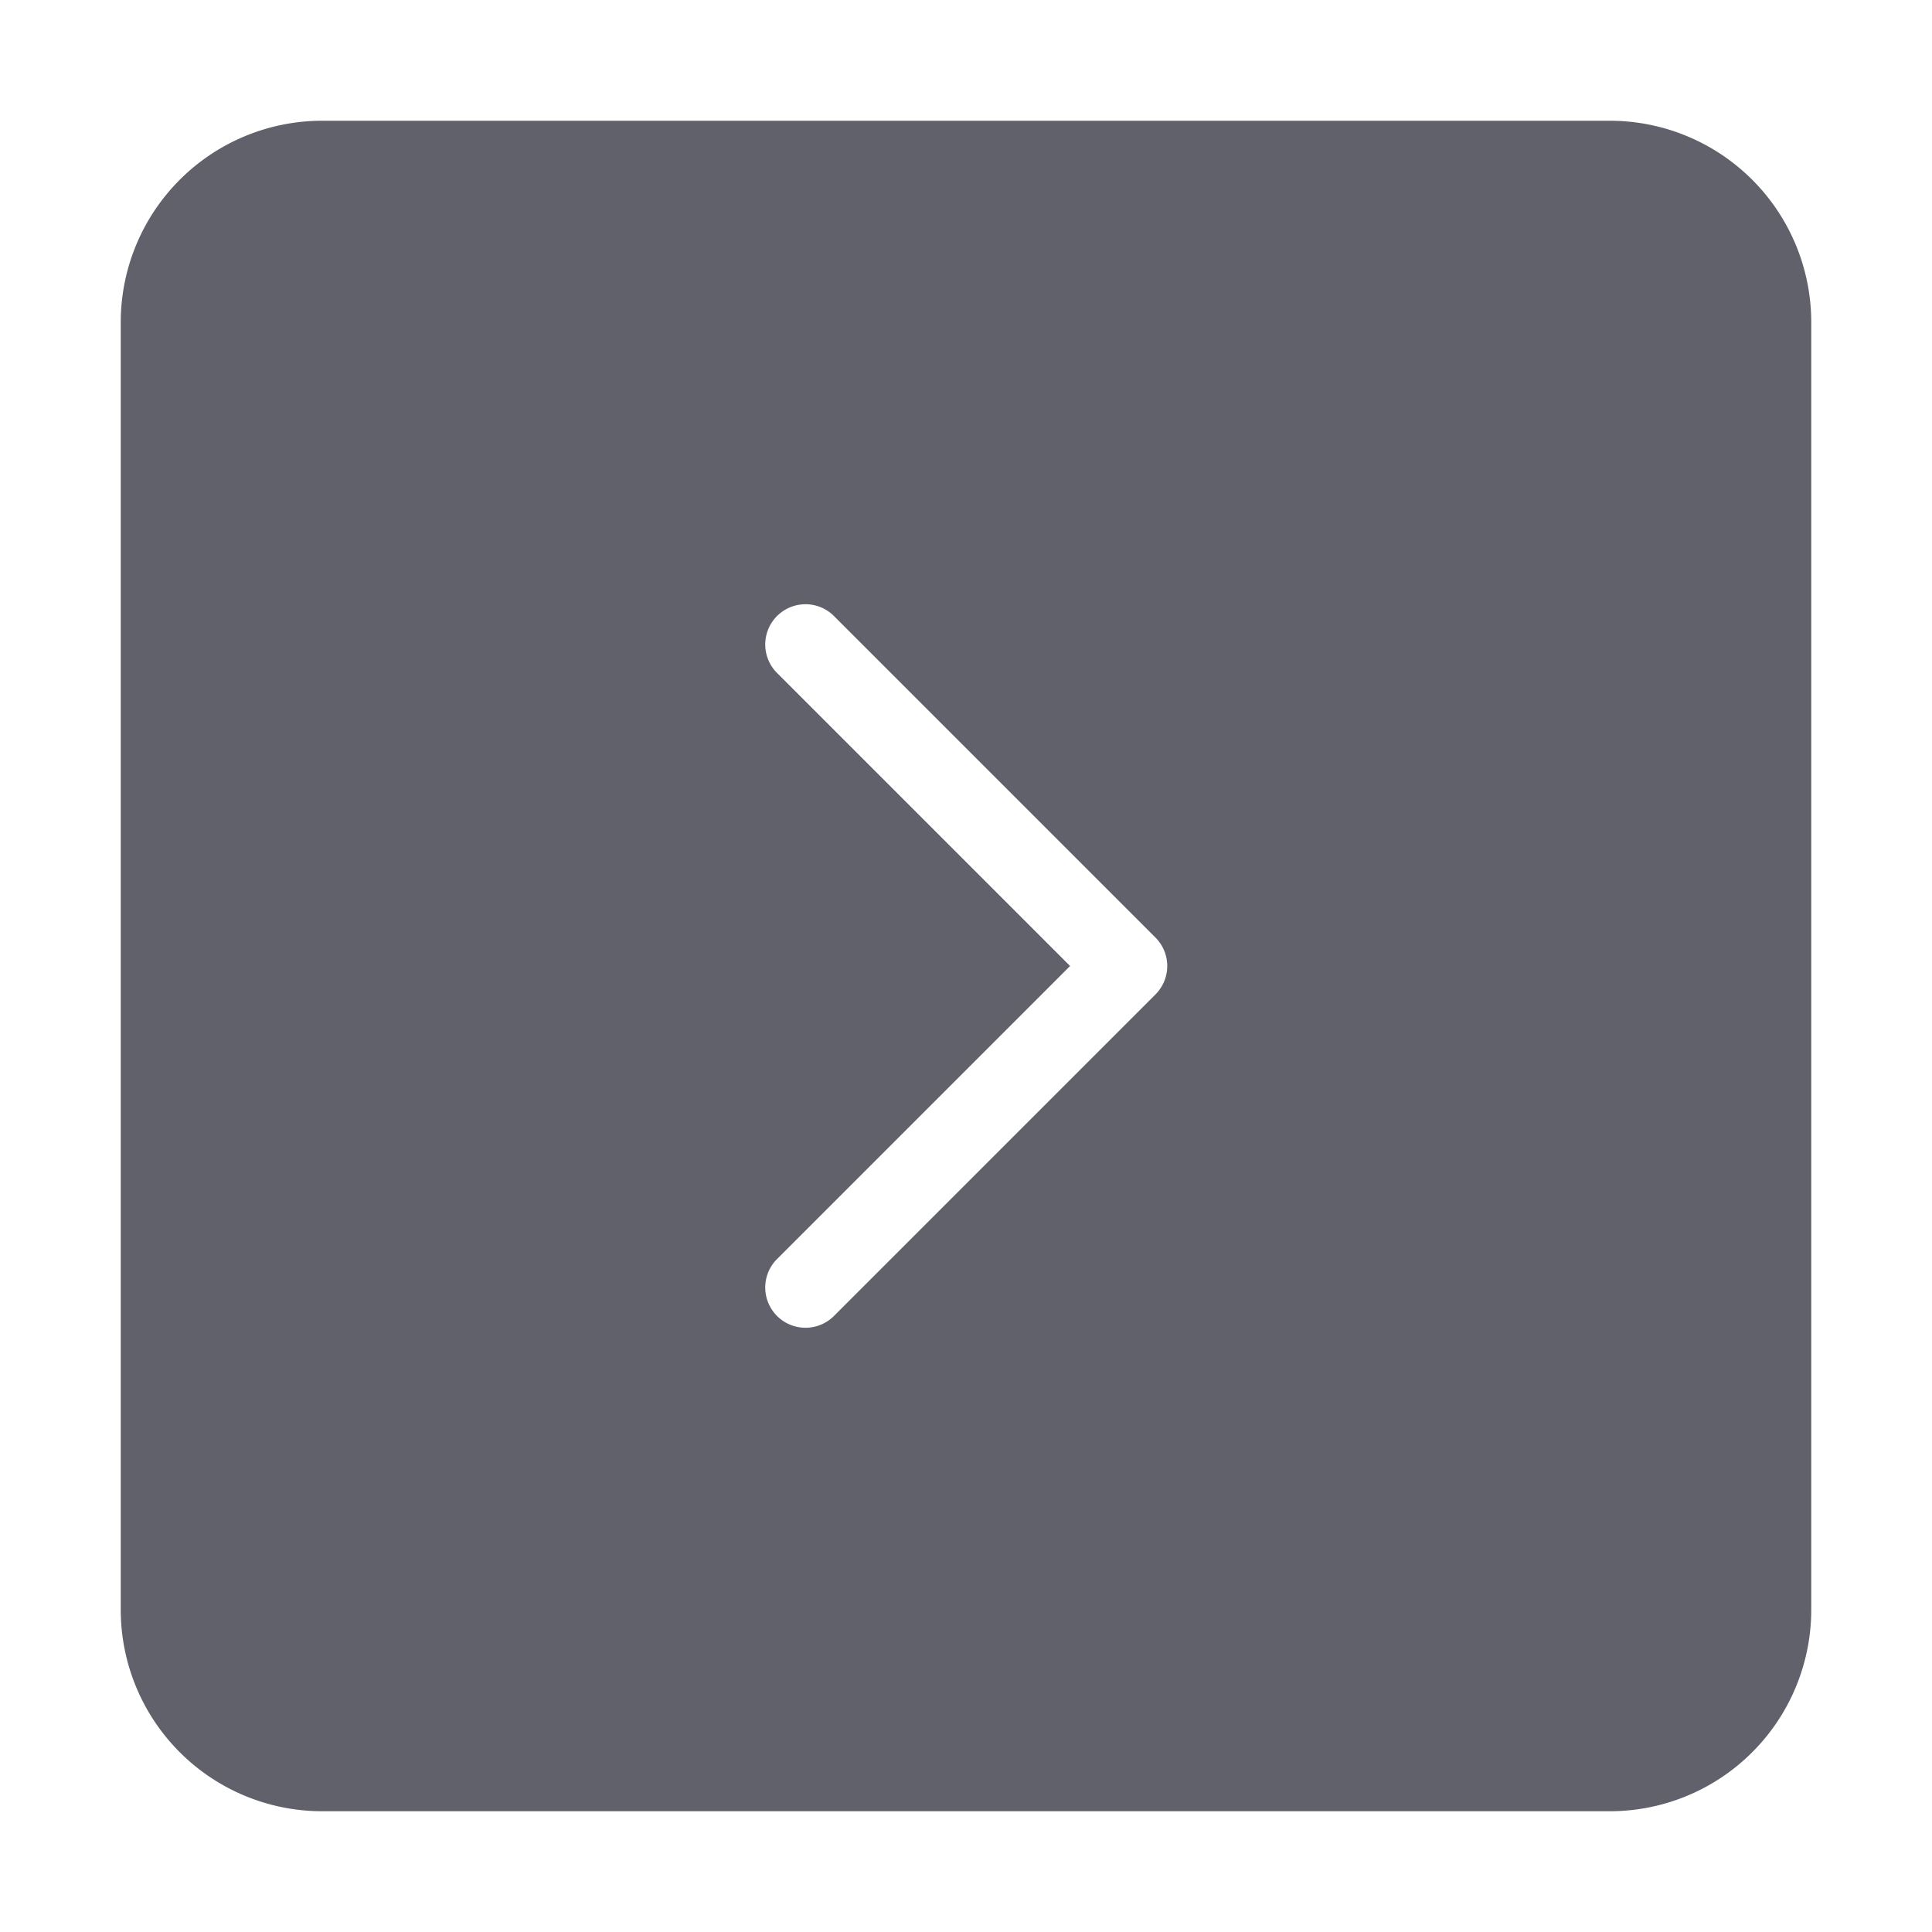 <svg xmlns="http://www.w3.org/2000/svg" height="24" width="24" viewBox="0 0 48 48"><path d="M40,3H8A5.006,5.006,0,0,0,3,8V40a5.006,5.006,0,0,0,5,5H40a5.006,5.006,0,0,0,5-5V8A5.006,5.006,0,0,0,40,3ZM28.707,24.707l-8,8a1,1,0,0,1-1.414-1.414L26.586,24l-7.293-7.293a1,1,0,0,1,1.414-1.414l8,8A1,1,0,0,1,28.707,24.707Z" fill="#61616b"></path></svg>